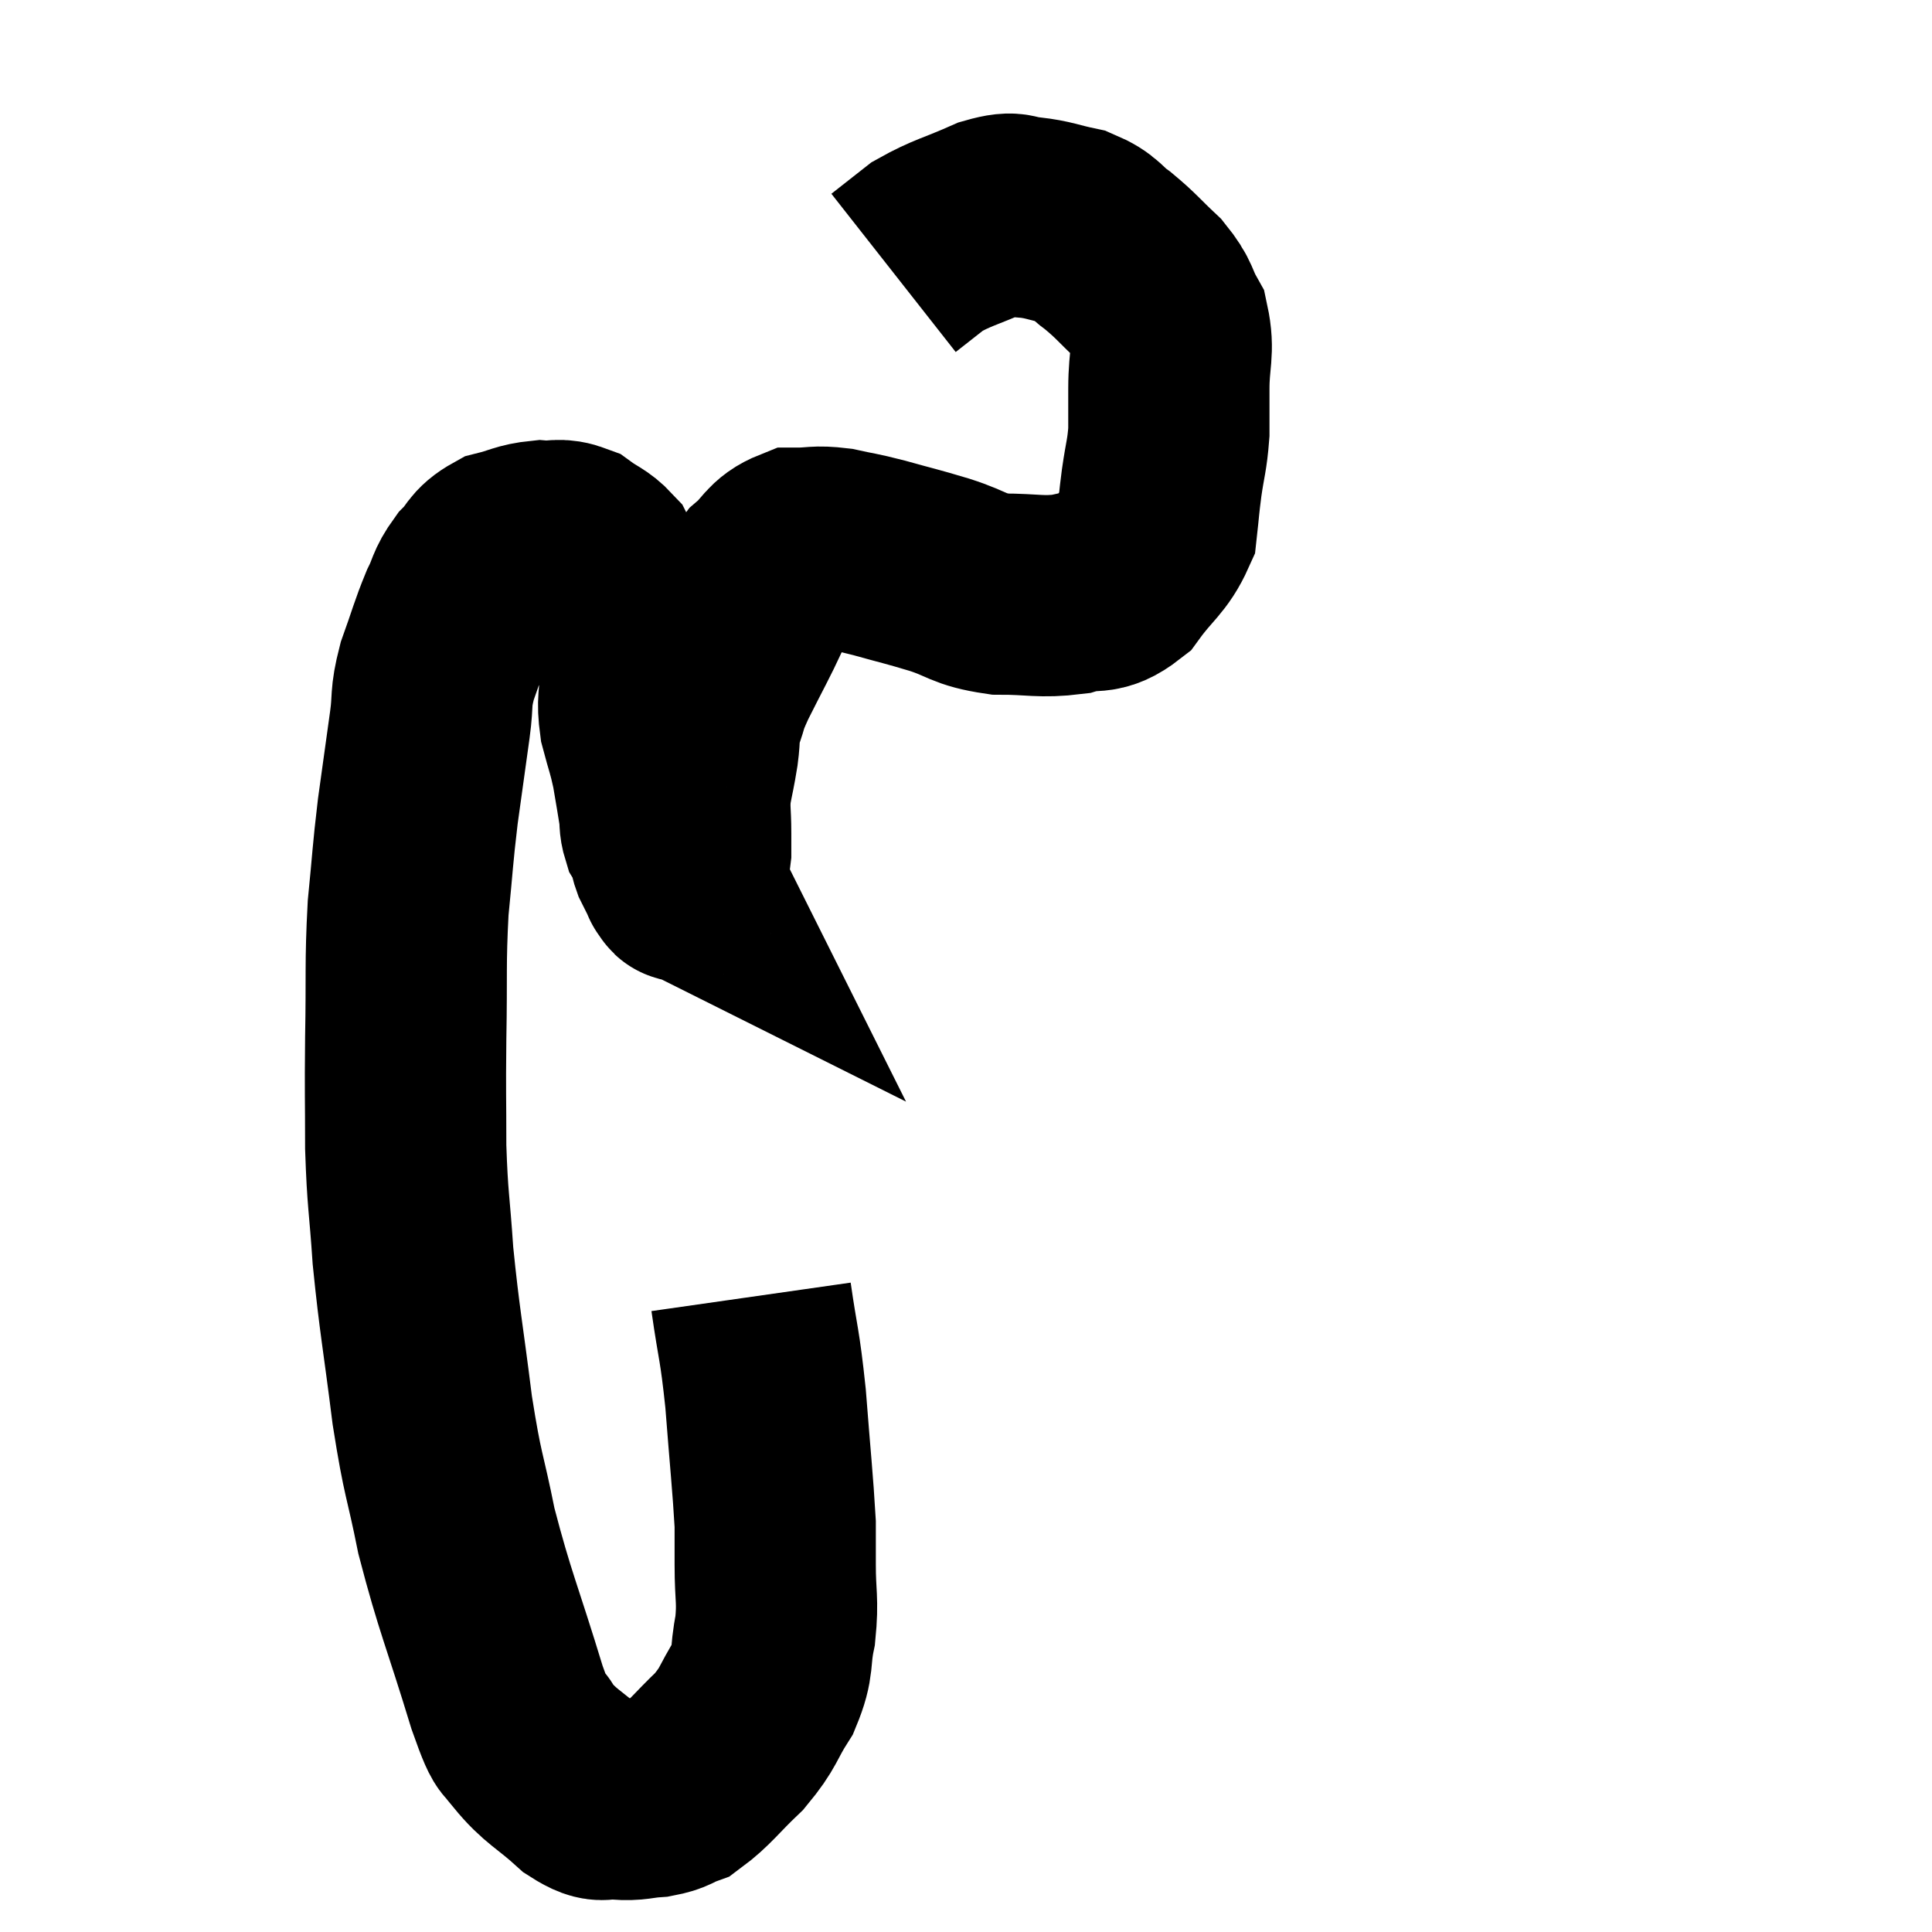 <svg width="48" height="48" viewBox="0 0 48 48" xmlns="http://www.w3.org/2000/svg"><path d="M 18.66 32.22 C 18.84 33.48, 18.87 33.33, 19.02 34.74 C 19.14 36.3, 19.2 36.825, 19.26 37.86 C 19.26 38.37, 19.26 38.22, 19.26 38.88 C 19.26 39.69, 19.335 39.735, 19.26 40.5 C 19.11 41.22, 19.245 41.25, 18.96 41.94 C 18.54 42.6, 18.63 42.645, 18.12 43.26 C 17.52 43.83, 17.385 44.055, 16.92 44.4 C 16.59 44.52, 16.65 44.565, 16.26 44.64 C 15.81 44.67, 15.795 44.73, 15.36 44.7 C 14.94 44.61, 15.06 44.865, 14.52 44.52 C 13.86 43.92, 13.68 43.905, 13.2 43.32 C 12.9 42.75, 13.065 43.5, 12.6 42.18 C 11.97 40.11, 11.805 39.825, 11.34 38.04 C 11.04 36.54, 11.01 36.75, 10.74 35.04 C 10.5 33.12, 10.425 32.835, 10.26 31.2 C 10.17 29.85, 10.125 29.85, 10.08 28.5 C 10.08 27.15, 10.065 27.285, 10.08 25.8 C 10.11 24.18, 10.065 23.97, 10.14 22.56 C 10.26 21.36, 10.245 21.3, 10.38 20.16 C 10.53 19.08, 10.56 18.87, 10.68 18 C 10.77 17.34, 10.68 17.385, 10.86 16.68 C 11.13 15.93, 11.16 15.765, 11.4 15.18 C 11.61 14.76, 11.55 14.715, 11.82 14.34 C 12.15 14.01, 12.075 13.905, 12.48 13.68 C 12.96 13.56, 13.005 13.485, 13.44 13.44 C 13.83 13.47, 13.86 13.365, 14.22 13.5 C 14.55 13.74, 14.655 13.74, 14.88 13.98 C 15 14.22, 14.955 14.085, 15.12 14.46 C 15.33 14.97, 15.345 14.88, 15.54 15.48 C 15.72 16.17, 15.81 16.245, 15.9 16.86 C 15.9 17.4, 15.825 17.385, 15.9 17.94 C 16.05 18.51, 16.08 18.525, 16.2 19.08 C 16.29 19.62, 16.32 19.77, 16.38 20.16 C 16.41 20.4, 16.38 20.445, 16.44 20.64 C 16.53 20.79, 16.56 20.775, 16.62 20.94 C 16.65 21.12, 16.605 21.09, 16.68 21.3 C 16.8 21.54, 16.86 21.66, 16.92 21.78 C 16.92 21.78, 16.92 21.78, 16.92 21.78 C 16.92 21.78, 16.89 21.765, 16.92 21.78 C 16.98 21.81, 16.98 21.99, 17.04 21.84 C 17.1 21.51, 17.13 21.465, 17.16 21.18 C 17.16 20.94, 17.16 21.09, 17.16 20.7 C 17.16 20.16, 17.115 20.13, 17.16 19.62 C 17.25 19.14, 17.265 19.125, 17.34 18.66 C 17.4 18.21, 17.34 18.225, 17.46 17.76 C 17.64 17.28, 17.52 17.46, 17.82 16.8 C 18.24 15.96, 18.375 15.735, 18.66 15.12 C 18.81 14.73, 18.675 14.715, 18.96 14.34 C 19.38 13.98, 19.35 13.8, 19.8 13.62 C 20.28 13.62, 20.25 13.56, 20.76 13.62 C 21.3 13.74, 21.195 13.695, 21.84 13.86 C 22.59 14.07, 22.59 14.055, 23.34 14.28 C 24.09 14.52, 24.03 14.64, 24.84 14.76 C 25.71 14.76, 25.845 14.85, 26.58 14.76 C 27.18 14.58, 27.24 14.82, 27.78 14.4 C 28.26 13.74, 28.47 13.68, 28.74 13.08 C 28.8 12.54, 28.785 12.585, 28.86 12 C 28.95 11.37, 28.995 11.325, 29.04 10.74 C 29.04 10.2, 29.04 10.32, 29.04 9.66 C 29.04 8.88, 29.175 8.73, 29.04 8.1 C 28.77 7.62, 28.875 7.605, 28.5 7.14 C 28.02 6.69, 27.99 6.615, 27.54 6.24 C 27.12 5.94, 27.195 5.85, 26.7 5.64 C 26.13 5.52, 26.07 5.46, 25.56 5.4 C 25.11 5.4, 25.29 5.22, 24.66 5.4 C 23.85 5.76, 23.655 5.775, 23.04 6.12 C 22.62 6.45, 22.41 6.615, 22.2 6.78 L 22.2 6.78" fill="none" stroke="black" stroke-width="5"></path></svg>
